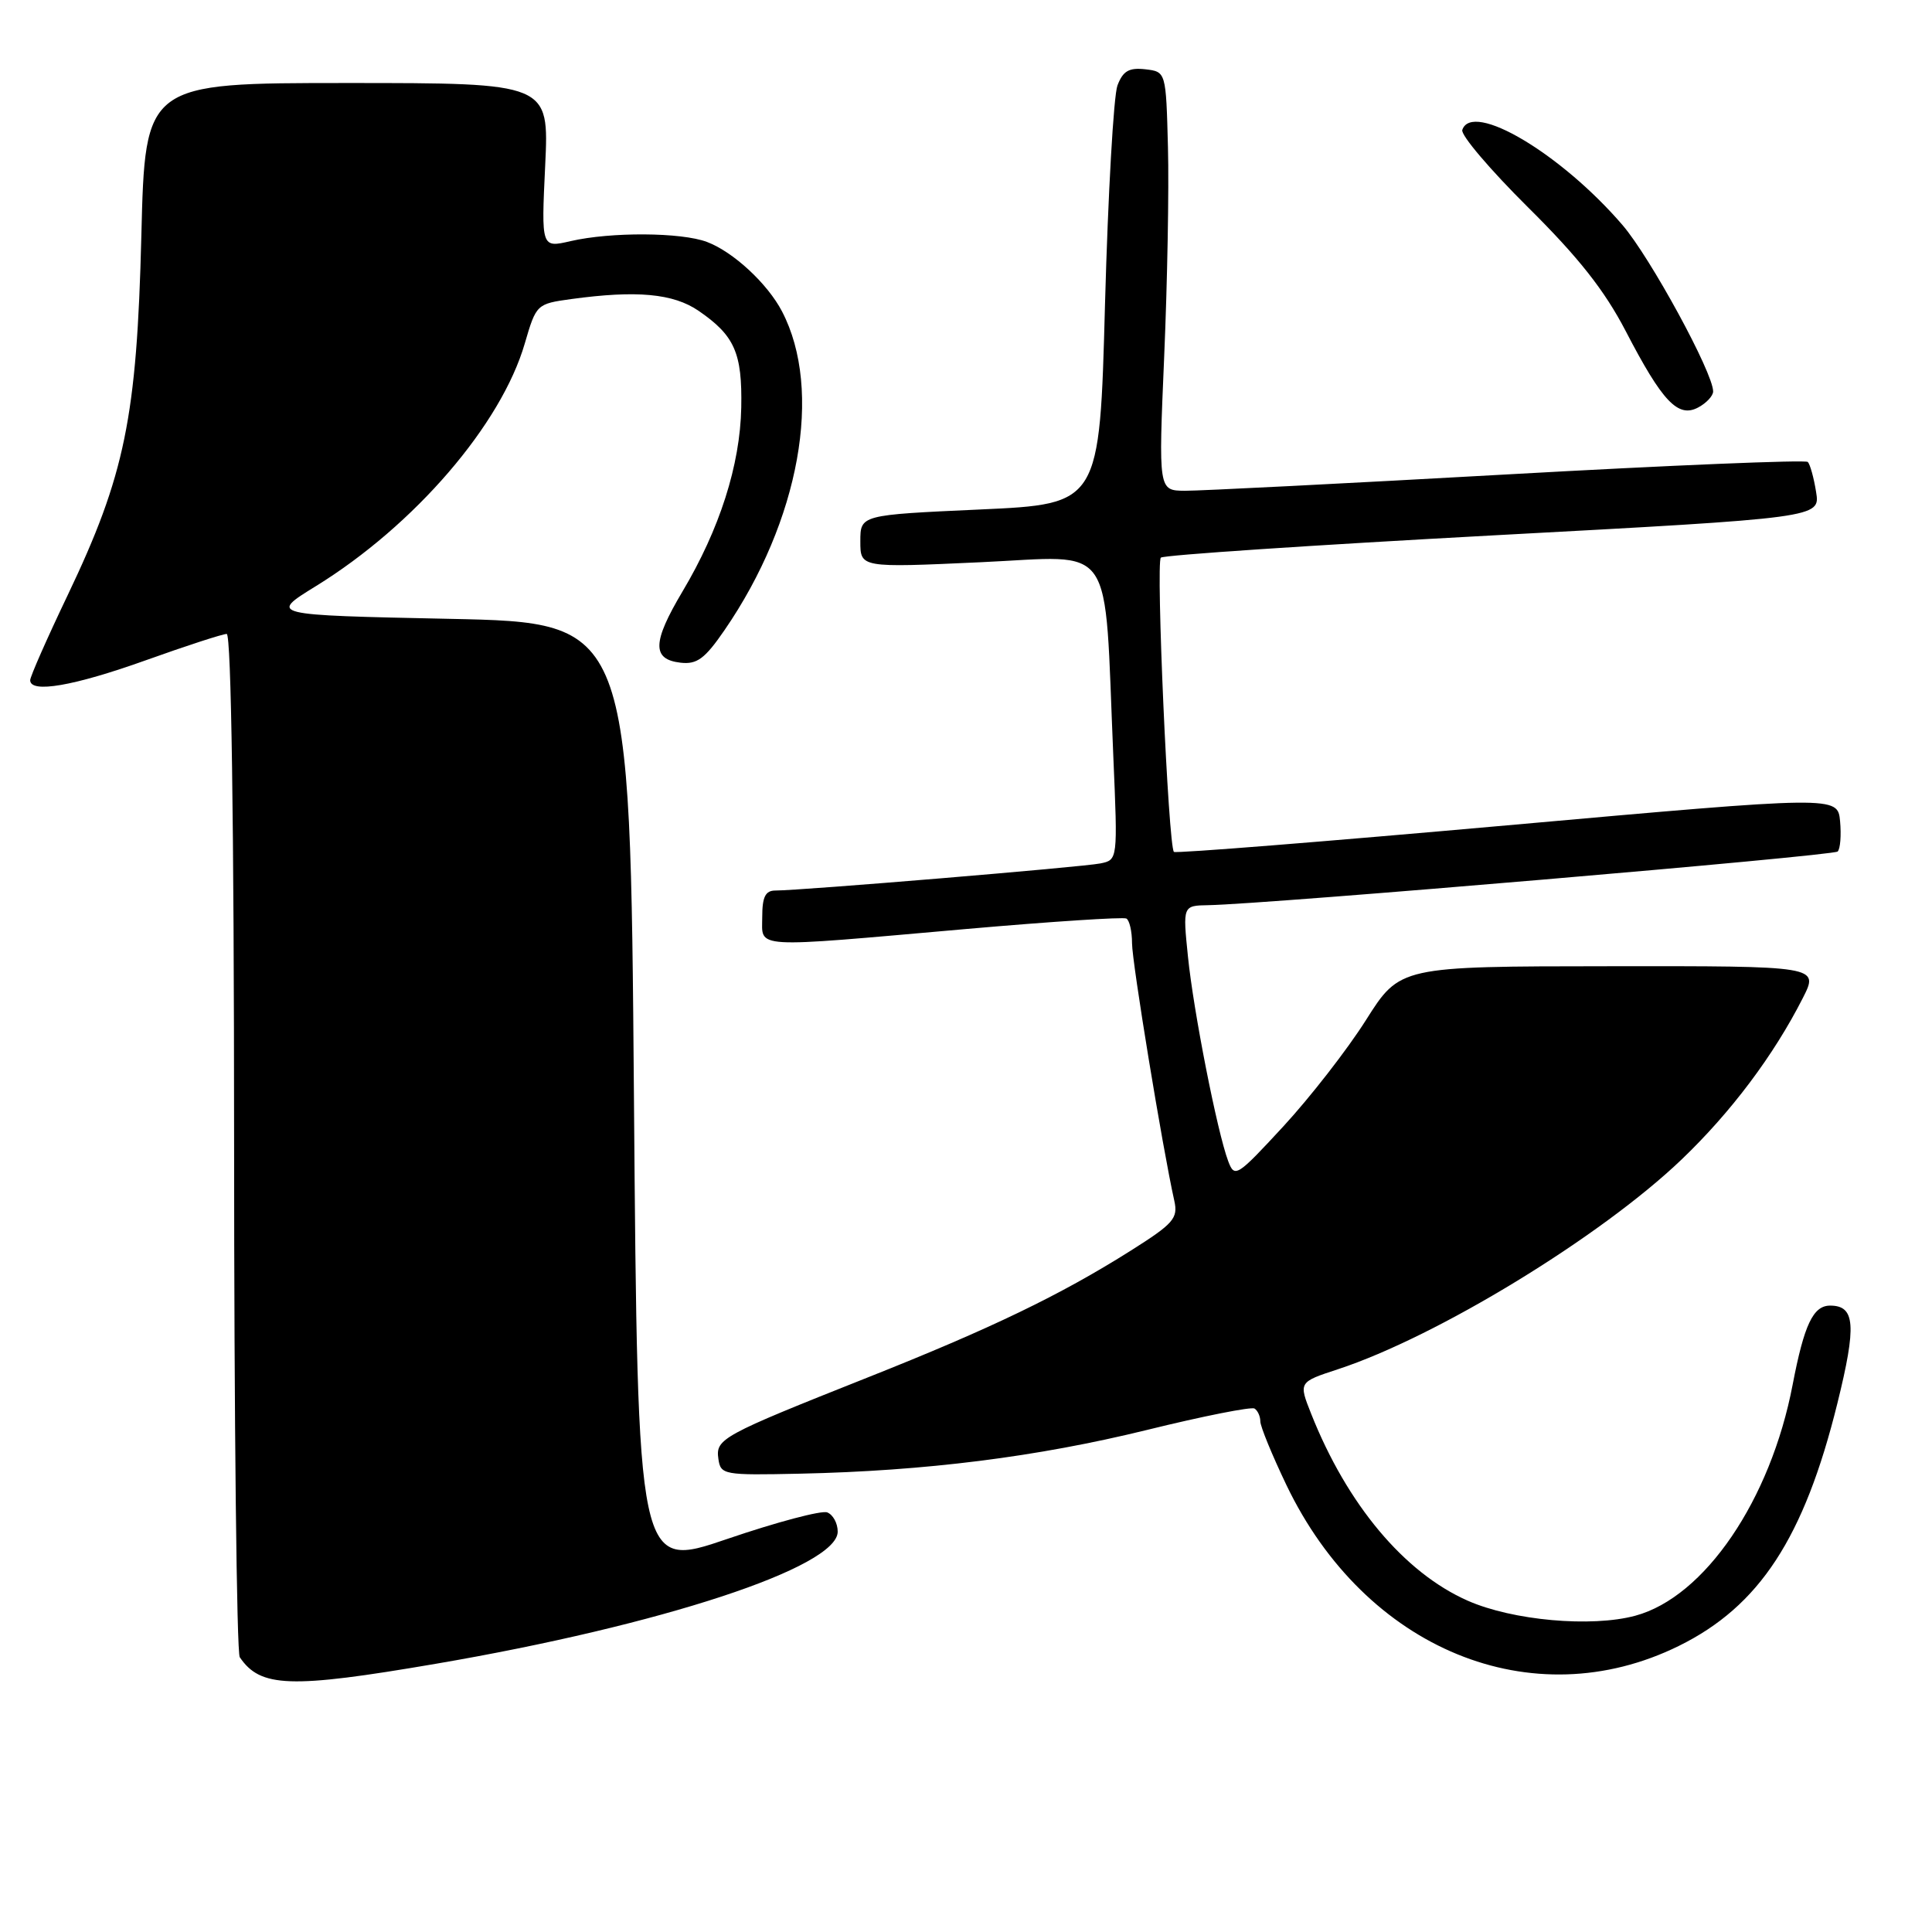 <?xml version="1.0" encoding="UTF-8" standalone="no"?>
<!DOCTYPE svg PUBLIC "-//W3C//DTD SVG 1.1//EN" "http://www.w3.org/Graphics/SVG/1.1/DTD/svg11.dtd" >
<svg xmlns="http://www.w3.org/2000/svg" xmlns:xlink="http://www.w3.org/1999/xlink" version="1.1" viewBox="0 0 256 256">
 <g >
 <path fill="currentColor"
d=" M 57.69 220.47 C 87.64 215.35 111.00 207.67 111.00 202.95 C 111.00 201.84 110.38 200.70 109.61 200.40 C 108.85 200.11 102.89 201.69 96.36 203.92 C 84.50 207.97 84.50 207.97 84.00 145.24 C 83.50 82.50 83.50 82.50 59.57 82.00 C 35.64 81.50 35.64 81.50 41.85 77.67 C 54.92 69.61 66.42 56.25 69.54 45.50 C 71.05 40.32 71.12 40.26 75.67 39.63 C 84.36 38.44 89.21 38.89 92.56 41.18 C 97.34 44.46 98.36 46.76 98.22 54.00 C 98.07 61.63 95.36 70.11 90.42 78.40 C 86.43 85.11 86.37 87.37 90.17 87.81 C 92.35 88.06 93.39 87.30 96.00 83.50 C 105.96 69.02 109.08 51.72 103.62 41.26 C 101.70 37.58 97.16 33.37 93.68 32.06 C 90.27 30.77 80.93 30.72 75.61 31.95 C 71.72 32.85 71.72 32.85 72.24 21.93 C 72.76 11.00 72.76 11.00 45.99 11.00 C 19.23 11.00 19.23 11.00 18.73 31.25 C 18.13 55.29 16.56 62.96 8.96 78.88 C 6.23 84.59 4.00 89.65 4.00 90.13 C 4.00 91.90 9.76 90.91 19.29 87.50 C 24.68 85.57 29.51 84.00 30.04 84.00 C 30.64 84.00 31.01 109.00 31.02 151.25 C 31.02 188.24 31.36 218.99 31.77 219.59 C 34.50 223.62 38.45 223.76 57.69 220.47 Z  M 222.44 218.10 C 233.13 212.84 239.05 203.79 243.46 185.96 C 246.02 175.61 245.83 173.00 242.50 173.00 C 240.25 173.00 239.06 175.53 237.53 183.50 C 234.61 198.77 225.87 211.61 216.69 214.09 C 210.88 215.66 200.43 214.73 194.48 212.10 C 186.07 208.39 178.50 199.35 173.73 187.32 C 172.07 183.14 172.07 183.14 177.29 181.43 C 190.42 177.12 212.12 163.88 222.83 153.63 C 229.37 147.37 235.02 139.85 238.88 132.25 C 241.04 128.00 241.04 128.00 213.27 128.03 C 185.50 128.05 185.50 128.05 181.00 135.16 C 178.53 139.07 173.60 145.40 170.06 149.24 C 163.88 155.93 163.59 156.11 162.74 153.85 C 161.29 149.99 158.14 133.99 157.41 126.75 C 156.72 120.00 156.72 120.00 160.11 119.94 C 167.94 119.80 242.93 113.40 243.50 112.83 C 243.85 112.48 243.99 110.68 243.82 108.82 C 243.50 105.45 243.50 105.45 199.72 109.36 C 175.64 111.51 155.76 113.10 155.55 112.88 C 154.81 112.14 153.14 74.50 153.82 73.89 C 154.19 73.55 174.01 72.23 197.85 70.94 C 241.20 68.61 241.20 68.61 240.64 65.18 C 240.34 63.29 239.84 61.51 239.54 61.21 C 239.24 60.91 221.33 61.65 199.75 62.86 C 178.16 64.07 158.93 65.04 157.00 65.03 C 153.50 65.00 153.50 65.00 154.26 47.25 C 154.68 37.49 154.91 25.00 154.76 19.50 C 154.50 9.50 154.50 9.50 151.75 9.18 C 149.60 8.94 148.80 9.40 148.07 11.32 C 147.56 12.67 146.82 25.70 146.42 40.28 C 145.71 66.79 145.71 66.79 129.85 67.51 C 114.00 68.23 114.00 68.23 114.00 71.73 C 114.00 75.23 114.00 75.23 129.91 74.50 C 148.01 73.68 146.27 71.14 147.52 100.22 C 148.11 113.94 148.11 113.94 145.80 114.41 C 143.53 114.88 106.10 118.00 102.74 118.00 C 101.42 118.00 101.00 118.84 101.00 121.50 C 101.00 125.73 99.26 125.63 128.00 123.10 C 139.28 122.11 148.84 121.49 149.25 121.71 C 149.66 121.94 150.00 123.41 150.00 124.98 C 150.00 127.49 154.03 152.07 155.60 159.10 C 156.12 161.44 155.51 162.13 149.81 165.73 C 140.52 171.59 131.35 176.02 115.00 182.51 C 95.57 190.23 94.81 190.65 95.19 193.31 C 95.49 195.42 95.87 195.49 106.00 195.27 C 122.67 194.91 137.40 193.05 151.96 189.48 C 159.38 187.65 165.80 186.38 166.23 186.64 C 166.65 186.90 167.00 187.67 167.00 188.34 C 167.00 189.01 168.56 192.81 170.46 196.78 C 180.91 218.57 203.04 227.65 222.44 218.10 Z  M 227.00 51.87 C 227.00 49.39 218.68 34.12 214.99 29.82 C 206.85 20.35 195.05 13.34 193.76 17.22 C 193.54 17.89 197.46 22.50 202.47 27.47 C 209.16 34.10 212.60 38.46 215.41 43.86 C 220.27 53.23 222.35 55.42 225.02 53.99 C 226.11 53.41 227.00 52.45 227.00 51.87 Z "/>
</g>
</svg>